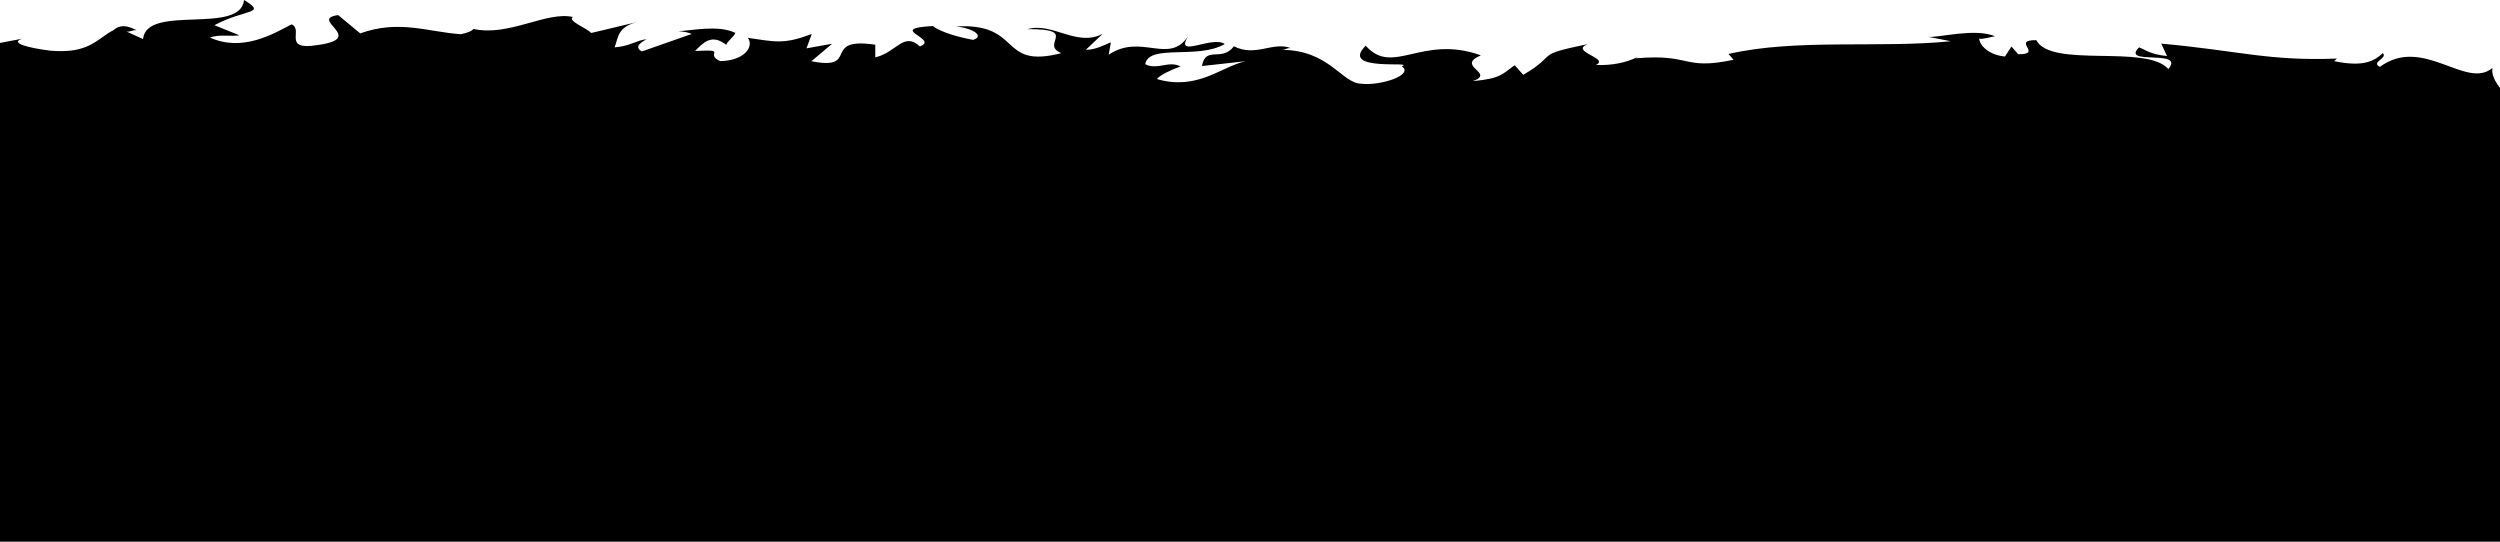 <?xml version="1.0" encoding="UTF-8"?><svg id="Layer_2" xmlns="http://www.w3.org/2000/svg" viewBox="0 0 2074.5 449.5"><defs><style>.cls-1{stroke-width:0px;}</style></defs><g id="Layer_1-2"><path class="cls-1" d="m2084,83.6c-8.3-8.7-17.1-17.9-15.8-27.2-21.8,18.4-57.6-27.2-93.4-.9-7.9-4.2,6.7-6.7,2.5-11.5-9.1,8.9-20.1,10.8-40.4,6.8l2.3-2.2c-57.1,2.2-81.6-6.6-145.8-12.4l4.8,10.3c-13.8-1.4-16.7-4.6-23.2-7.2-15.8,15.6,38.7.9,24.3,18-18.3-20.9-97.2-.3-109.6-24-21.2-.1,6.2,11.9-15,11.7l-5.6-6.4-5.4,8.3c-13.9-1.4-20.9-9.4-21.4-14.8,3.4.6,9.6-1.5,13.2-2-16.7-7-46.2,1.2-55.3.5l18.6,3.6c-57.9,6-128.6-2.4-184.5,10.6l4.2,4.8c-42.7,9-34.2-5.3-81.1-1.2l1.7-1.2c-9.4,4.8-21.9,7.3-34.8,6.7,11.8-5.7-22.3-11-6.8-17.3-46.3,9.6-22.9,7.5-53.5,25.5l-7.1-8c-10.4,7.3-11.3,11.1-34.7,13.2,19.2-6.9-14.9-12.2,6.6-21.4-49.1-17.6-73,17.7-95.5-8-22.6,22.2,42.5,12.4,29.9,17.1,10.6,7.3-18.6,16.6-34.1,14.4-15.7-.5-26.7-28.4-66.2-28,3.9.1,4.2-1.6,8.1-1.5-14.8-5.7-29,7.7-47.1-1.5-10.2,13.4-23.5-.8-26.5,16.4l36.2-4c-20.5,4.5-39.8,24.6-73.6,14.8,2.6-3.5,12.7-8,19.6-10.5-9.9-5.1-19.1,3.3-29.3-1.8,2.9-17.2,44-3.7,66-16.8-10.6-7.2-41.6,12.4-30.6-6.2-15.9,23.6-38.9-3-65.7,15.1l1.8-10.3c-4.2,1.6-13,6.5-20.8,6.2l14.1-13.3c-21.7,11.4-41.7-9.9-62.5-3.8,43.5-.3,9.8,12.4,28.1,19.9-52.9,13.6-31.5-25.8-88.4-22.1,9.4,0,26.9,6.8,15.3,11.1-11.4-2.1-26.5-6.1-33.5-11.5-39.8,2.1,6.1,10.6-10.8,16.9-13.5-12.5-19.5,5.1-37,9.1v-10.5c-45.5-6.7-12.1,21.8-53,13.7l17.2-14.5-21.3,3.8,4.4-11.9c-23.2,8.8-30.3,6.5-53,3.2,5.3,7.4-3,19-23,19.3-13.7-6.2,7.7-9.9-20.8-8.4,6.4-6.5,13.5-14.8,25.8-5.1,1.3-3.4,6.3-6.6,7.6-9.9-14.8-7.1-37.1-1.6-47.4-1.5,4,.4,8.7,1,11.1,2.4l-41.3,14.5c-6.5-3.9-1.3-7.1,3.8-10.2-8.4,1.1-14.1,5.9-26.4,6.8,3.2-8.5,2.4-17.3,19.8-21.3l-39.3,9.4c-2.6-3.7-20.2-10.1-15.1-13.3-21.8-5-53.5,16.5-82.4,9.9-1.5,1.6-4.5,3.2-10.7,4.4-27.1-1.9-51.2-12.3-83.4-.7l-18.3-15.2c-25.2,3.5,24.7,19.2-17.2,24.9-29.7,4.8-11.1-13-21.5-17.2-14.8,7.7-40.5,23.3-67.8,10.9,9-2.9,16.1-.6,24.6-1.8l-20.8-8.4C203.8,7.1,222,11.9,202.5,0c-2.9,29.4-80.9,3-83.8,32.4l-13.7-6.2c3.9.3,4.6-1.5,8.4-1.1-6.7-3.5-11.2-4-14.9-2.7-1.8.6-3.4,1.7-4.9,3,0,0-.2.2-.4.2l-.5.2-.9.5c-.6.4-1.2.7-1.8,1.1-1.2.8-2.4,1.6-3.5,2.4-4.7,3.3-9.4,6.9-16,9.4-6.6,2.5-15,3.9-28.2,2.9-9.4-1.1-18-2.8-23-4.5-5-1.8-6.4-3.7-.8-5.5-13,2.4-25.3,4.8-36.7,7.3-6.2-.3-9.8-1.7-10.2-3-.3-.8.7-1.5,3-1.9l-13.2.5,1.6,45.9-.9-1.1c2.3,6.1,5.2,15.2,8,23.7,2.7,8.5,5.3,16.5,6.8,21.5-2.1,6.5-2.9,4.5-3.6,1-.7-3.5-1.3-8.4-3.2-7.2,2.4,12,4.8,23.4,7.1,34.1-1.9,3-3.8,3.6-5.5,2.4-1.8-1.2-3.3-4.3-4.7-8.6-2.7-8.6-4.2-22.6-3.7-34.6-3.7,2.6-6.3,5.3-8.1,8.1-1.8,2.8-2.9,5.5-3.4,8.3-1,5.6.4,11.3,2,17.9.8,3.4,1.8,7,2.6,11,.4,2,.8,4.2,1.1,6.5.1,1.1.3,2.2.4,3.3.1.8.2,1.5.3,2.4.6,6.5-.3,14.9-4.6,26.2l-3.7-21.3c-16.7,13.7-10.6,30.3-21,54.4,5.4-5.7,26.2-48.2,33.5-23.7-2.2,6.9-3.3,16,2.7,29.2-10.5.1-7.9,13-7.3,29.1l-13.9-1.1c4,17.4,11.1,16,17.3,26.3-1.4,19.4-12.1,23.5-21.1,28-2.2,31.1,17.2-21.5,19.8,15.3-2.6,12.9-2.6,23.9-.8,35.6.9,5.8,2.2,11.8,3.8,18.3.2.8.4,1.6.6,2.5.1.4.2.8.3,1.2.1.6.2,1.3.3,1.9.4,2.6.9,5.2,1.4,7.9.9,5.2,1.9,10.6,3,16.3-1.2,7-2.3,10.5-3.4,11.8-1.1,1.3-2.1.5-3.1-1-2-2.9-3.9-8.6-5.9-2.8,3.7,7.9,7.4,15.1,11.1,21.5-.3,6-3.7,5.8-5.4,5.5,2.1,9.6,5.6,8,9,8,3.4-.1,6.7,1.3,8.6,14.4,6.7-1.4,3.2,11.9-1.3,31.9,3.5,1.5,7.5,3,12,4.4,4.5,1.4,9.6,2.6,15.2,3.3,11.1,1.4,24.3.9,37-4,3.8,2,1.9,4.1-1.1,6.4-3,2.3-7.1,4.8-6.7,7.5,15.6-2.8,25.9-4.8,33.9-6.3,8-1.5,13.5-2.7,18.7-4,1.3-.3,2.6-.7,3.8-1,.6-.2,1.3-.4,1.9-.5.3,0,.7-.2.9-.3l.7-.3c1.8-.8,3.7-1.6,5.8-2.6,4.2-2,9.5-4.7,16.9-8.5l25.3,9.1c-18.6-10.4,5.1-22.7,25.9-32.8-1-.7-1.9-1.5-2.8-2.2h7.2c-1.4.7-2.9,1.4-4.4,2.2,1.2.9,2.5,1.9,3.8,2.9,1.7-1.7,3.3-3.4,4.9-5h16.4c0,4.2-4.3,8.9-9.4,13.6-4-2.7-8.1-5.6-11.9-8.5-8.2,8.4-15.8,17.7-14.1,25.9,2.2-1.6,6.3-3,10.9-3.7-2.1,2.3-3.5,4.3-2.5,5.7,1.1,1.5,4.6-1.6,10-5.1l7.5,15.4,1.8-6.1,43.4,9.7c31-15.5,58-38.4,107.2-44.8-12.2,11.3-2.6,18.5-3.3,31.9-13.4-14.2-38.1,6-63.7,3.1,13.3,1.5,10.4,7.9,7,10.1l45.5-12.9c-1,11,9.7,8.2,21.6,12.8-9-21.7,33.9-14.5,52.4-21.1,1.1,7.3-3.3,14.7-25.9,13,24.9,16.3,32.2-25.5,56.7-11.6-5.5.2-8.5-.9-10.7,2.8,12.9-6.5,44.4-1.4,37,5h-5.5c36.6,2.7,111.5.3,117-18.1.4,2.4-4.8,22.2-7,25.9l45-42.7h20.5c2.6,17,6.8,37-14.3,43.2,8.7,2.2,19.5,4.9,37.9-.7-6-2.2-14.8-22.9-6.7-24.3,22,17.4,15.7,9.6,42,23.9-7.1-4.9,2.6-27.6,16.1-26.9-2.1,3.6.9,22.9-3.4,26.7l32.9-22.8c-6,5.6.7,20,8,26.4-3.6-4.8,30.3.4,39.7-2l-14.9-5.6c39.6,3.7,39.1-34.3,78.4-33-4.8,5-11.8,31,8.2,34,4.9-6.7,16.1-23.3,30.8-38.9h44.3c-18.9,16.3-40.5,33.1-55.2,41.9,14.8,5.7,4.1,8.4,26.3,7.8,7.8,6.7-12.1,10.1-18.6,10.5l51.7,4.3c-2.3-14.6,39.5-14.6,37.5-26.7l-56.1,15.1c-2.3-14.5,32.5-41.3,69.1-38.8,9.3,5.8-7,25.9-6.2,30.8,4.8-5,34.8-9.6,38.1-6l-15.5,7.8c20.4,5.5,33.3-19.3,57.8-5.4,8.4.9,25.2,18.8,26.7,10.1-8.2-9.9-12.5-32.3-12.7-51.4h28.9l-1.2,5.7,5.6-.2-.2-5.6h29.5c3,12.4-22.5,27.4-12.2,37.2.5-4,8.2-8.9,11.4-10.5,8.9,3.4-3.7,12.3,15.6,10.5,3.2-14.8,39.2,1.3,9.1-12.5,18.9-4.2,20.1,3,42.2,2.4-4.7-6.3,5.5-18.5,18.5-27.2h24.3c.4.5.9,1,1.2,1.4,38.7,1.3,59.4,8,95.5,8.2,3.3,3.6,20.7,7.9,13.3,14.3,5.2-2.6,9.9-7.6,21.1-8,21.5,12.8-24.8,2-8.4,17.3,1.4-8.6,28.8-11.8,44.6-17.2-4.9-13.2-36.6-2.5-52.5,2.8,0-6.3,3.3-12.7,9.1-18.8h115.6c25.9,5.7,92.1.2,130.3,8.6,5.4-2.8,13.7-5.6,15.8-8.6h147.9c-.4,1.5-.4,3.1.2,4.9l19-4.9h2.3c-.7,2.4-6.8,5.9-1.4,8,.5-3,3.3-5.8,7.5-8h31.7c.5.2.9.4,1.4.7.6-.2,1.1-.4,1.6-.7h25.5c.9.3,2.1.6,3.7.9,2.1-1,4.4-.5,6.5-.9h261.9V83.6h-45.7,0ZM-37.4,204.9c-2.2-6-9-18-2.8-22.4,12,6.9,6.2,12.2,2.8,22.4Zm232.1,288.7c5.7-.9,12.1-.5,19.2,2.2-4.5,3.5-11.4,1.7-19.2-2.2Z"/></g></svg>